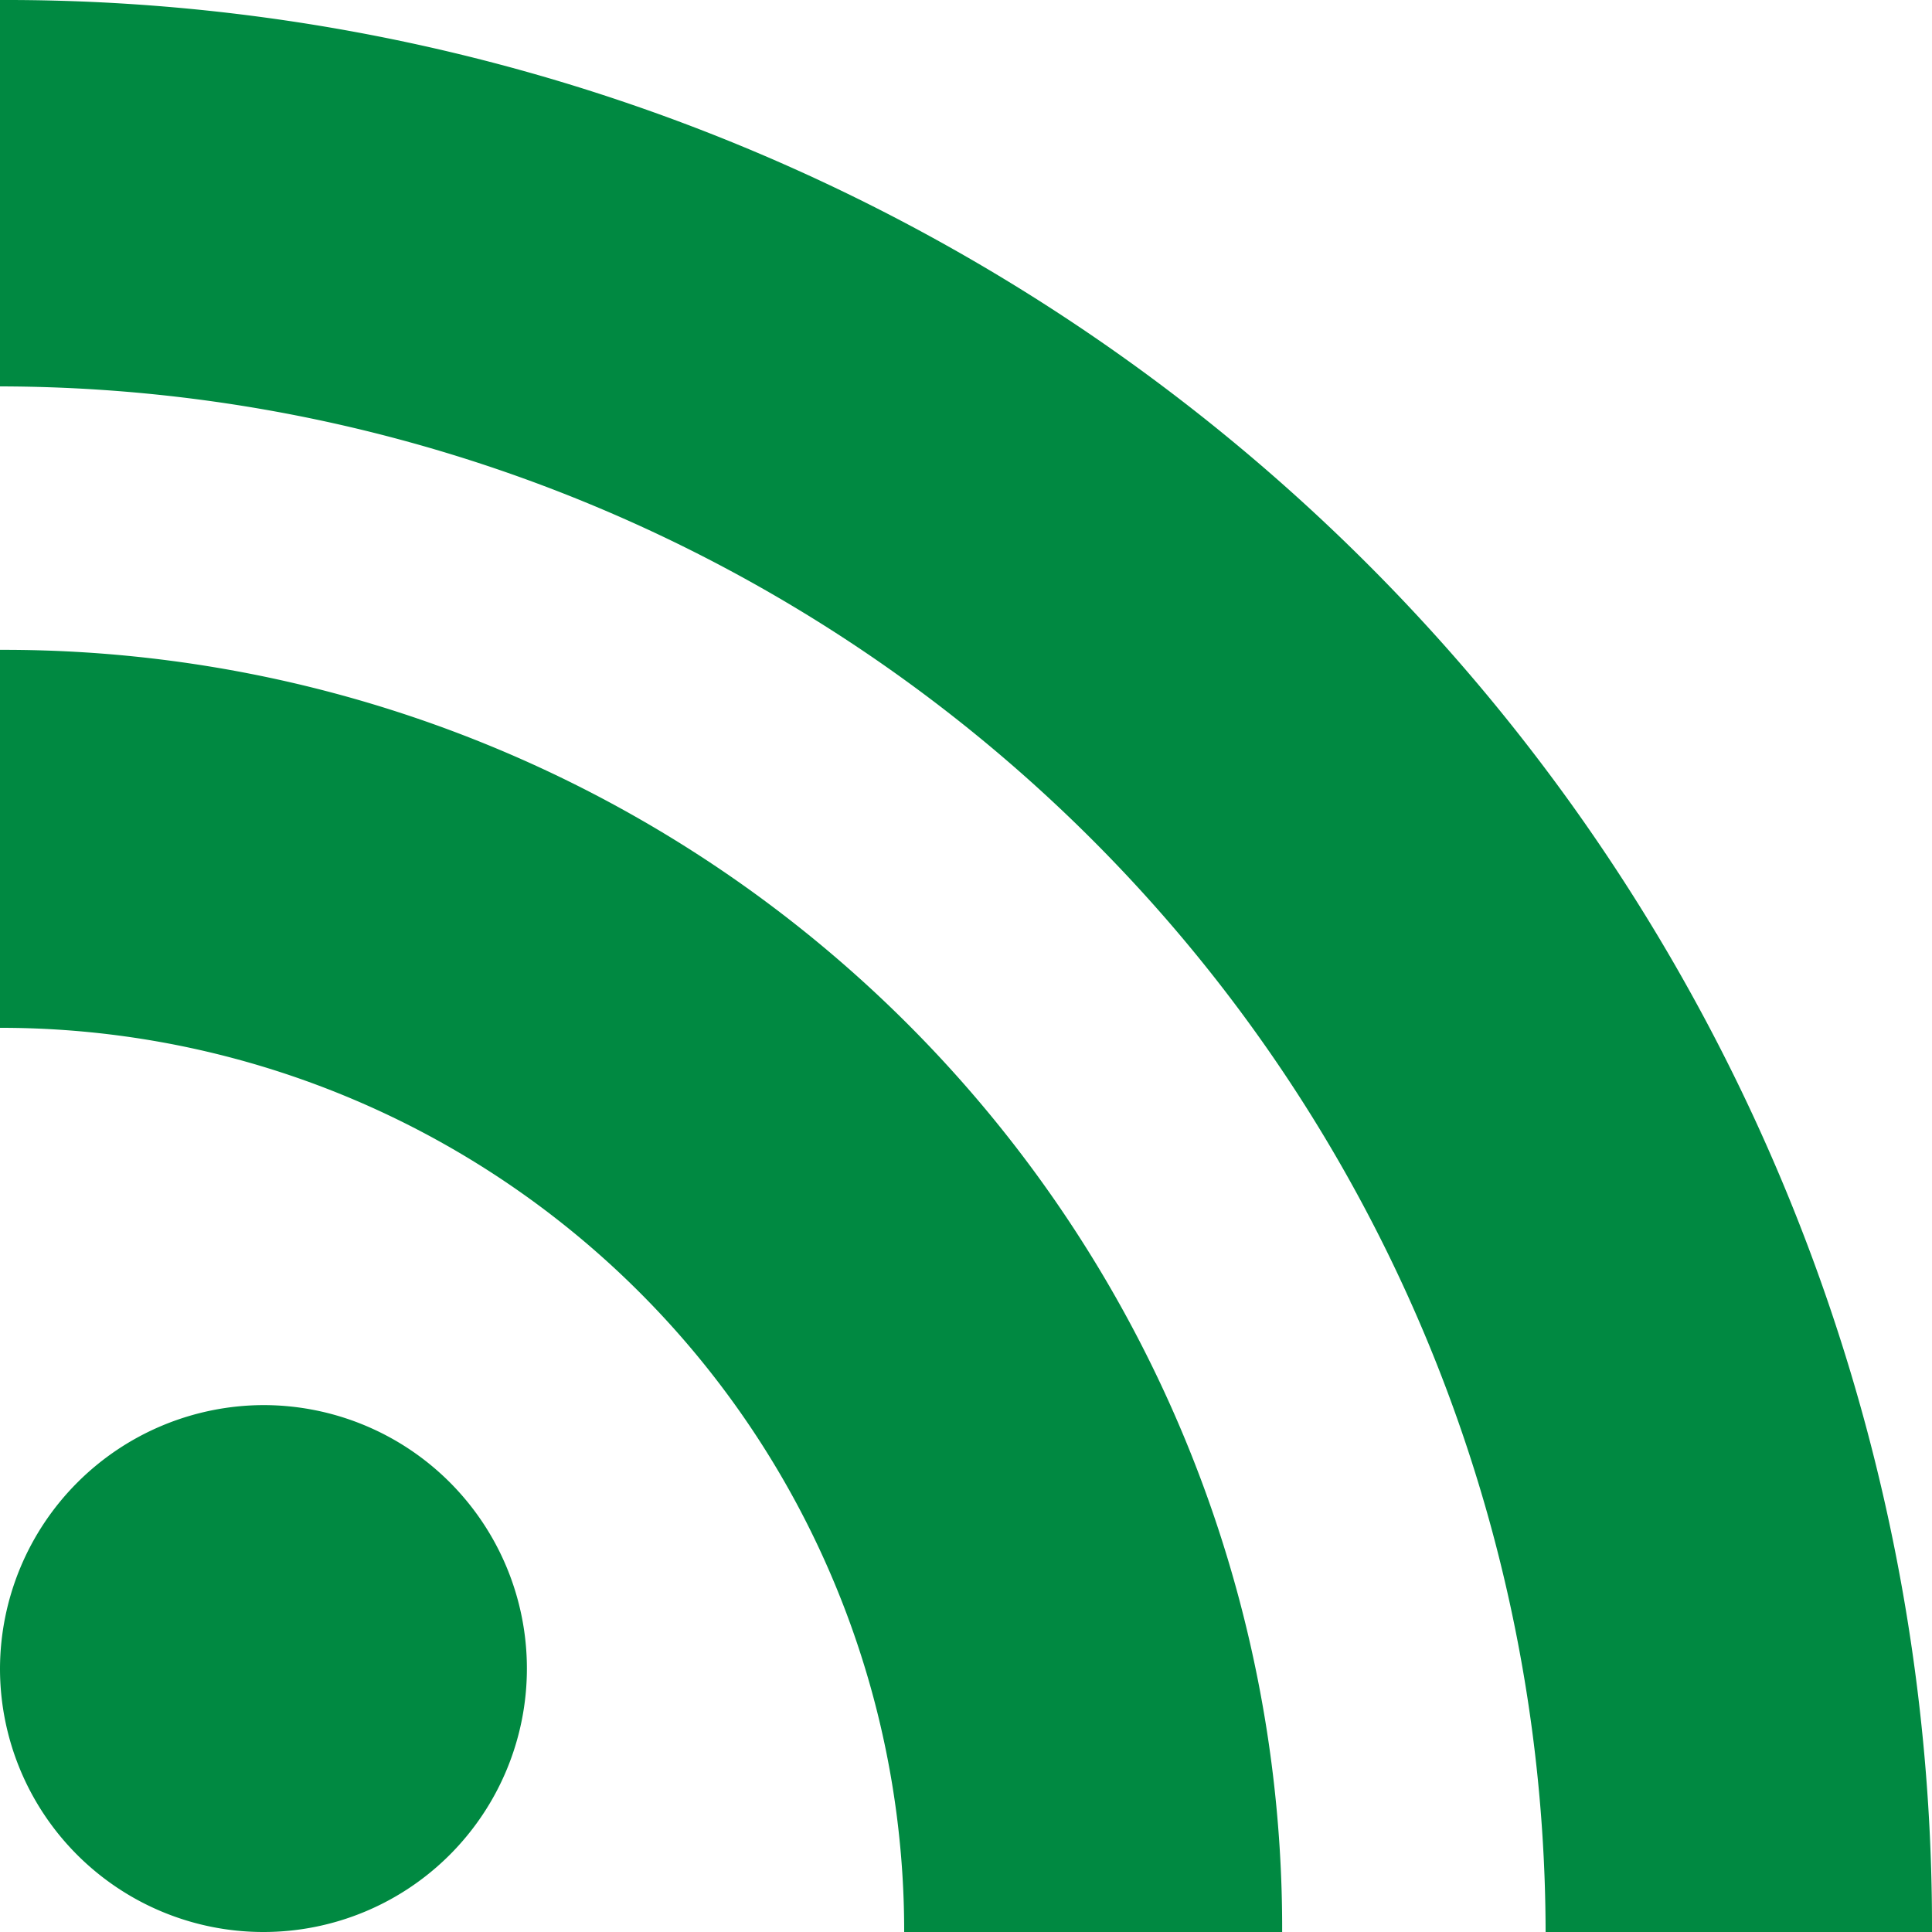 <svg xmlns="http://www.w3.org/2000/svg" width="25" height="25" viewBox="0 0 25 25">
  <path id="rss" d="M3.409,18.182A3.409,3.409,0,1,1,0,21.591H0A3.419,3.419,0,0,1,3.409,18.182ZM16.591,25H11.7A11.688,11.688,0,0,0,0,13.3H0V8.409A16.538,16.538,0,0,1,16.591,25ZM20,25A20.029,20.029,0,0,0,0,5H0V0A24.928,24.928,0,0,1,25,25Z" fill="#008941" fill-rule="evenodd"/>
</svg>
